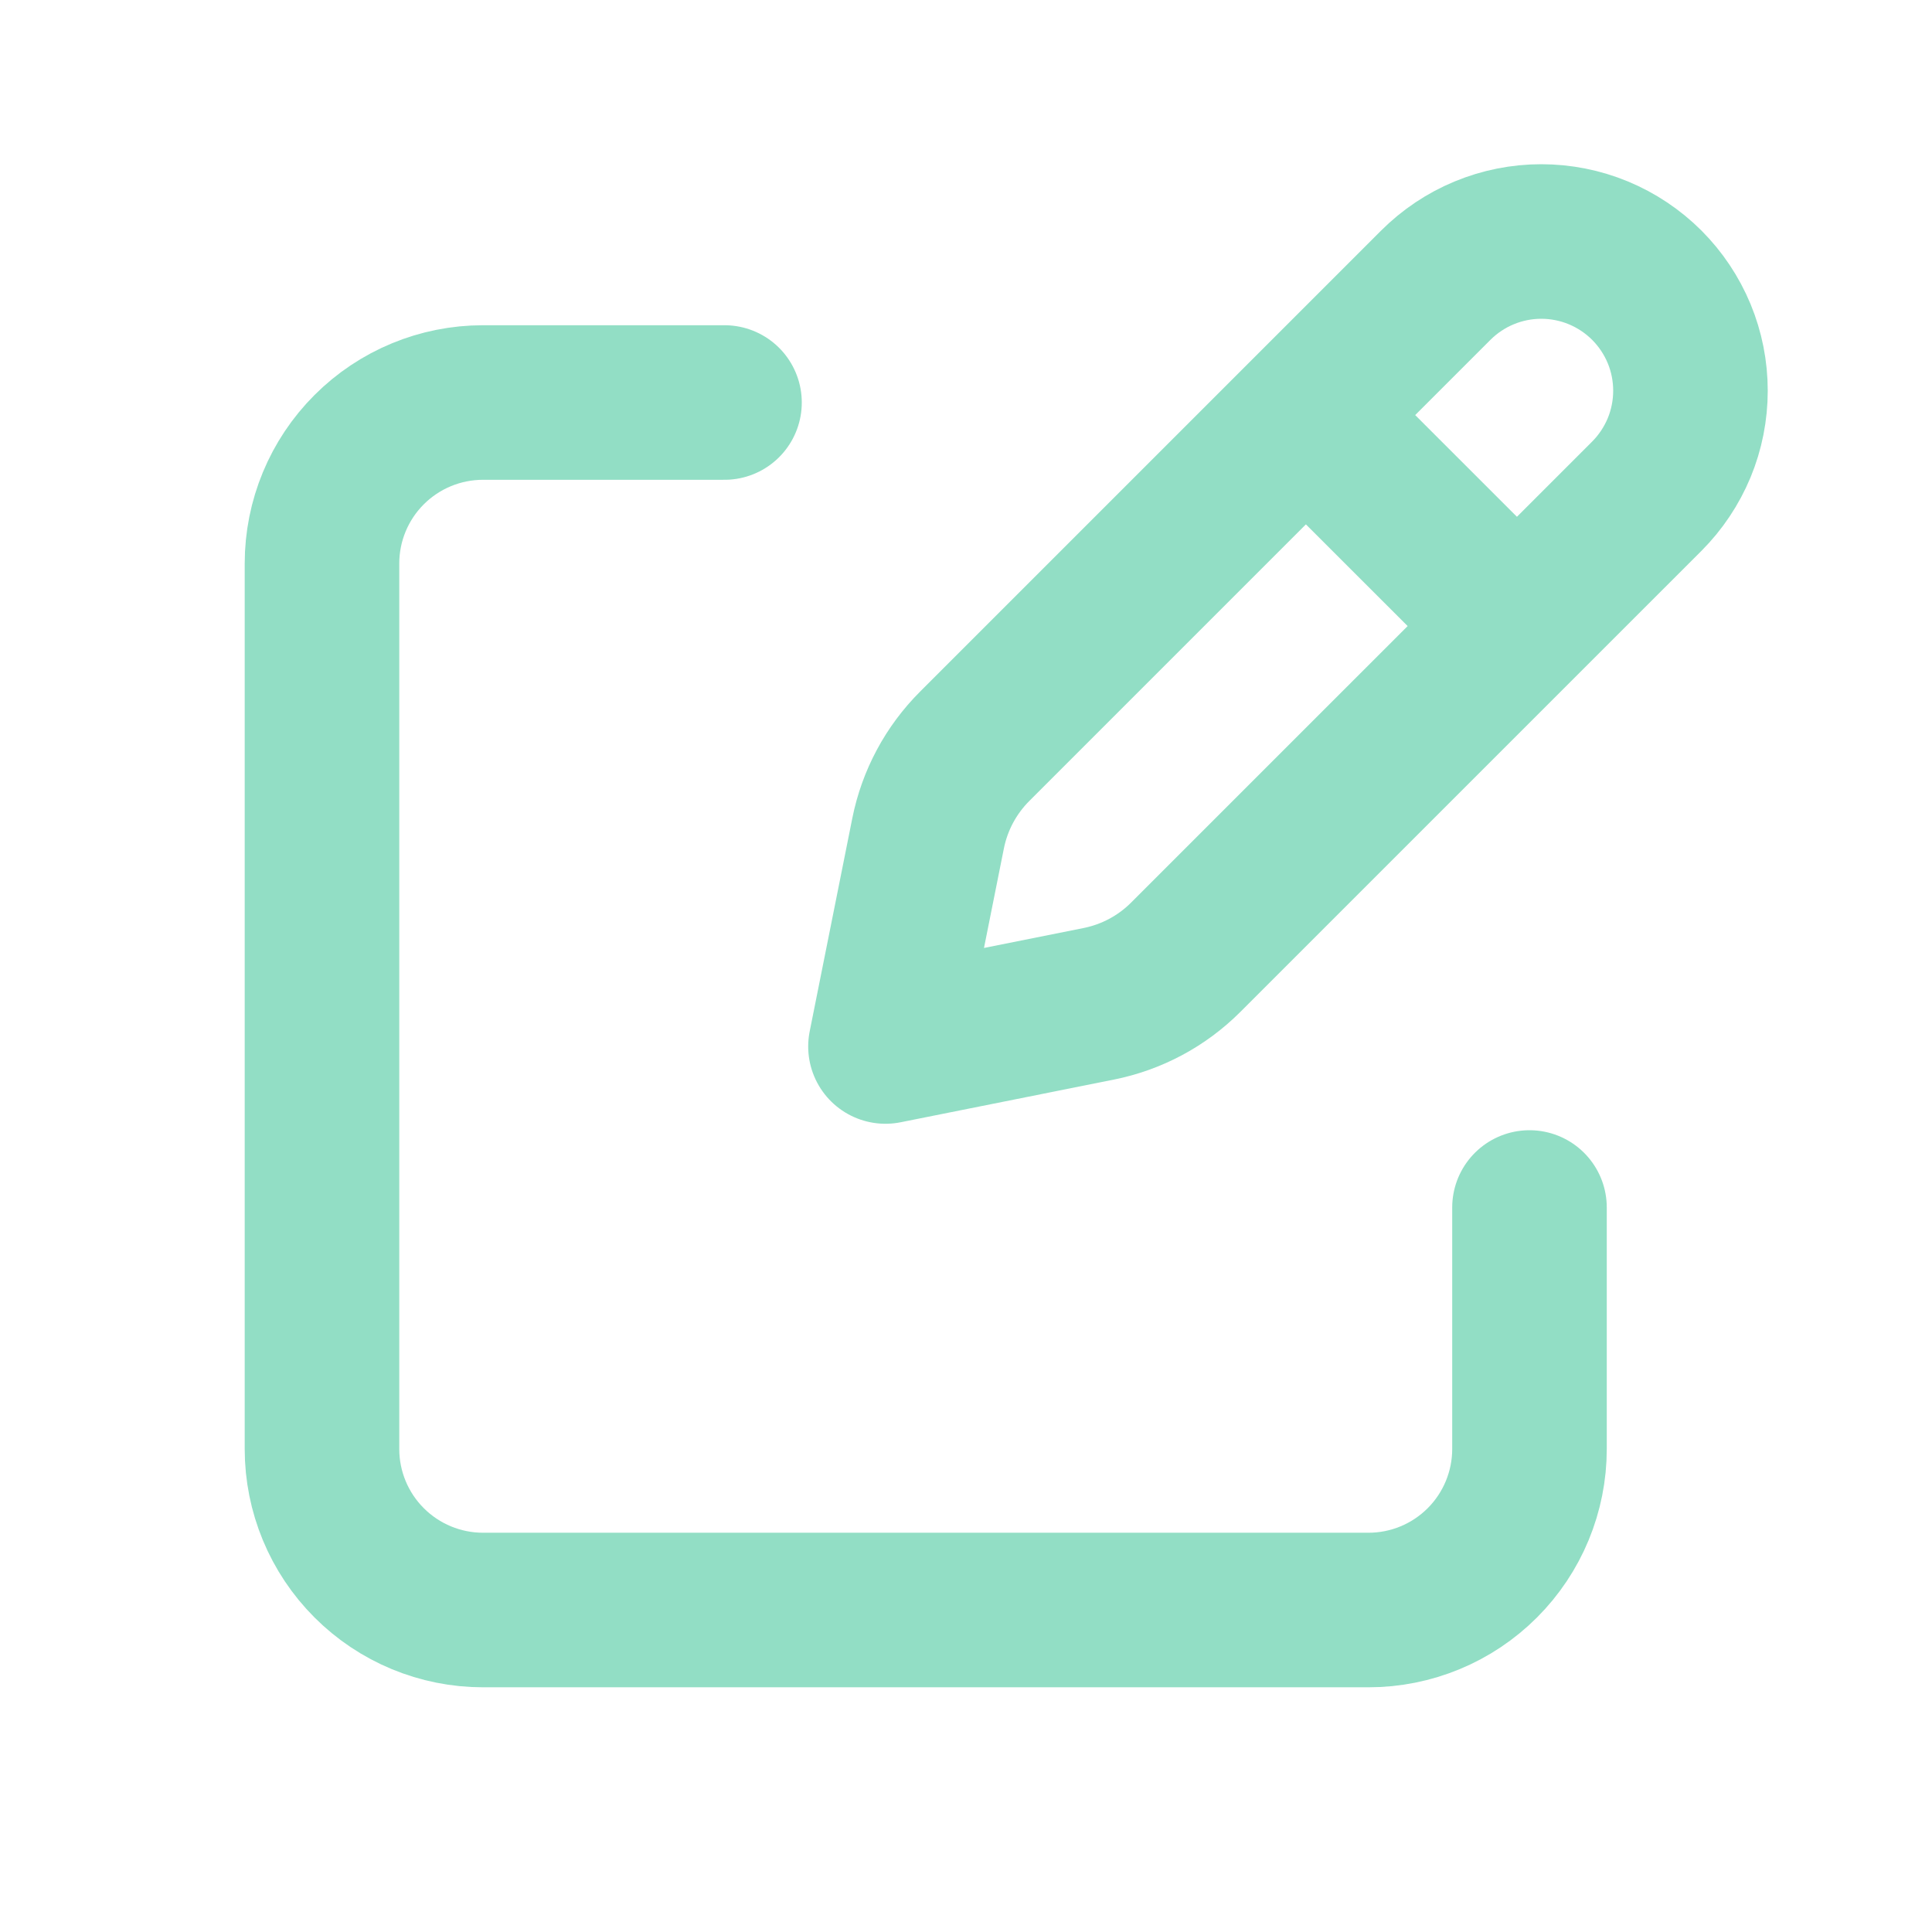 <svg  viewBox="0 0 50 50" fill="none" xmlns="http://www.w3.org/2000/svg">
<path d="M34.321 11.267L38.733 15.677L34.321 11.267ZM37.158 7.381L25.227 19.312C24.61 19.928 24.19 20.712 24.019 21.567L22.916 27.083L28.433 25.979C29.287 25.808 30.071 25.39 30.687 24.773L42.619 12.842C42.977 12.483 43.261 12.057 43.456 11.589C43.65 11.121 43.749 10.618 43.749 10.111C43.749 9.604 43.65 9.102 43.456 8.634C43.261 8.165 42.977 7.74 42.619 7.381C42.26 7.023 41.834 6.738 41.366 6.544C40.898 6.35 40.395 6.25 39.888 6.25C39.381 6.25 38.879 6.35 38.411 6.544C37.942 6.738 37.517 7.023 37.158 7.381V7.381Z" stroke="#92DEC5" stroke-width="4" stroke-linecap="round" stroke-linejoin="round"/>
<path d="M39.583 31.25V37.5C39.583 38.605 39.144 39.665 38.363 40.446C37.581 41.228 36.522 41.667 35.417 41.667H12.5C11.395 41.667 10.335 41.228 9.554 40.446C8.772 39.665 8.333 38.605 8.333 37.5V14.583C8.333 13.478 8.772 12.418 9.554 11.637C10.335 10.856 11.395 10.417 12.5 10.417H18.75" stroke="#92DEC5" stroke-width="4" stroke-linecap="round" stroke-linejoin="round"/>
</svg>

